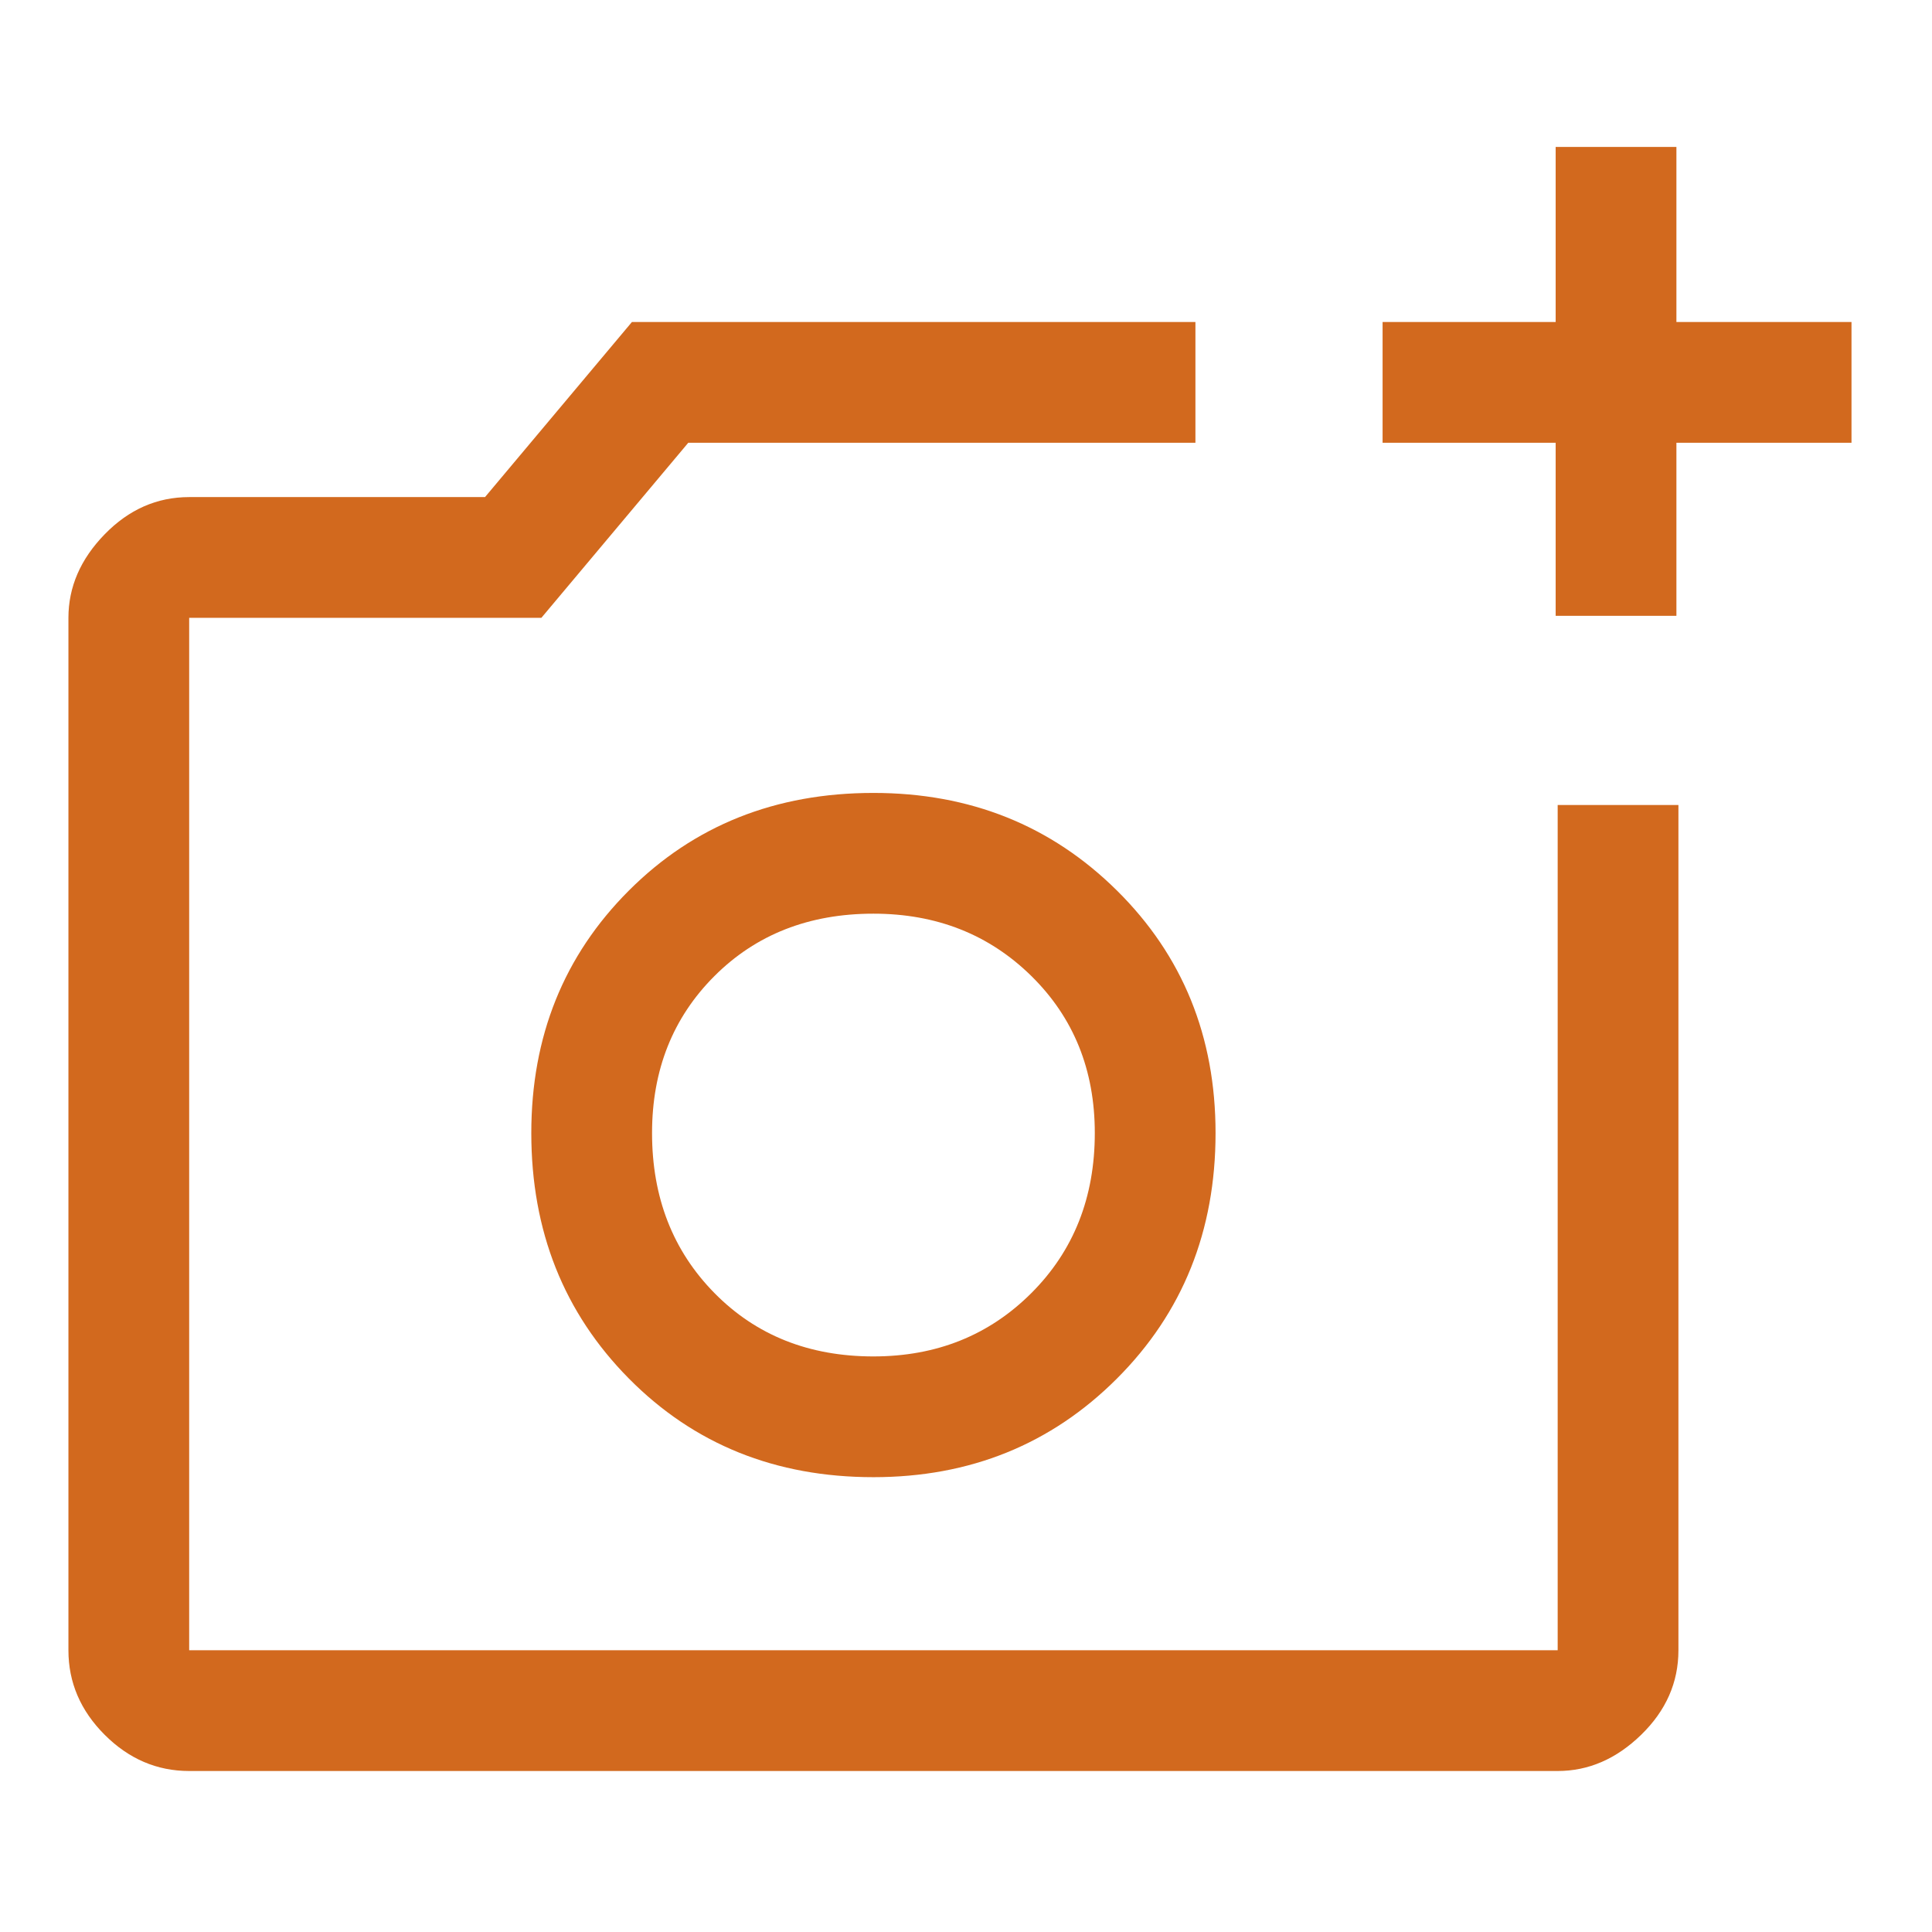 <svg xmlns="http://www.w3.org/2000/svg" height="48" width="48"><path d="M38.65 15.3V11h-4.3V8h4.3V3.65h3V8H46v3h-4.35v4.3ZM4.7 44q-1.2 0-2.1-.9-.9-.9-.9-2.1V15.35q0-1.15.9-2.075.9-.925 2.1-.925h7.35L15.7 8h14v3H17.1l-3.65 4.35H4.7V41h34V20h3v21q0 1.2-.925 2.1-.925.9-2.075.9Zm17-7.3q3.6 0 6.05-2.45 2.45-2.45 2.45-6.1 0-3.6-2.45-6.025Q25.3 19.7 21.7 19.7q-3.65 0-6.075 2.425Q13.2 24.55 13.2 28.15q0 3.65 2.425 6.1Q18.05 36.7 21.7 36.7Zm0-3q-2.4 0-3.95-1.575-1.55-1.575-1.55-3.975 0-2.35 1.55-3.9 1.55-1.55 3.95-1.55 2.35 0 3.925 1.55 1.575 1.55 1.575 3.9 0 2.4-1.575 3.975Q24.05 33.7 21.7 33.7Zm0-5.5Z M21.7 33.7" fill="#d2691e" fill-rule="evenodd
"/></svg>